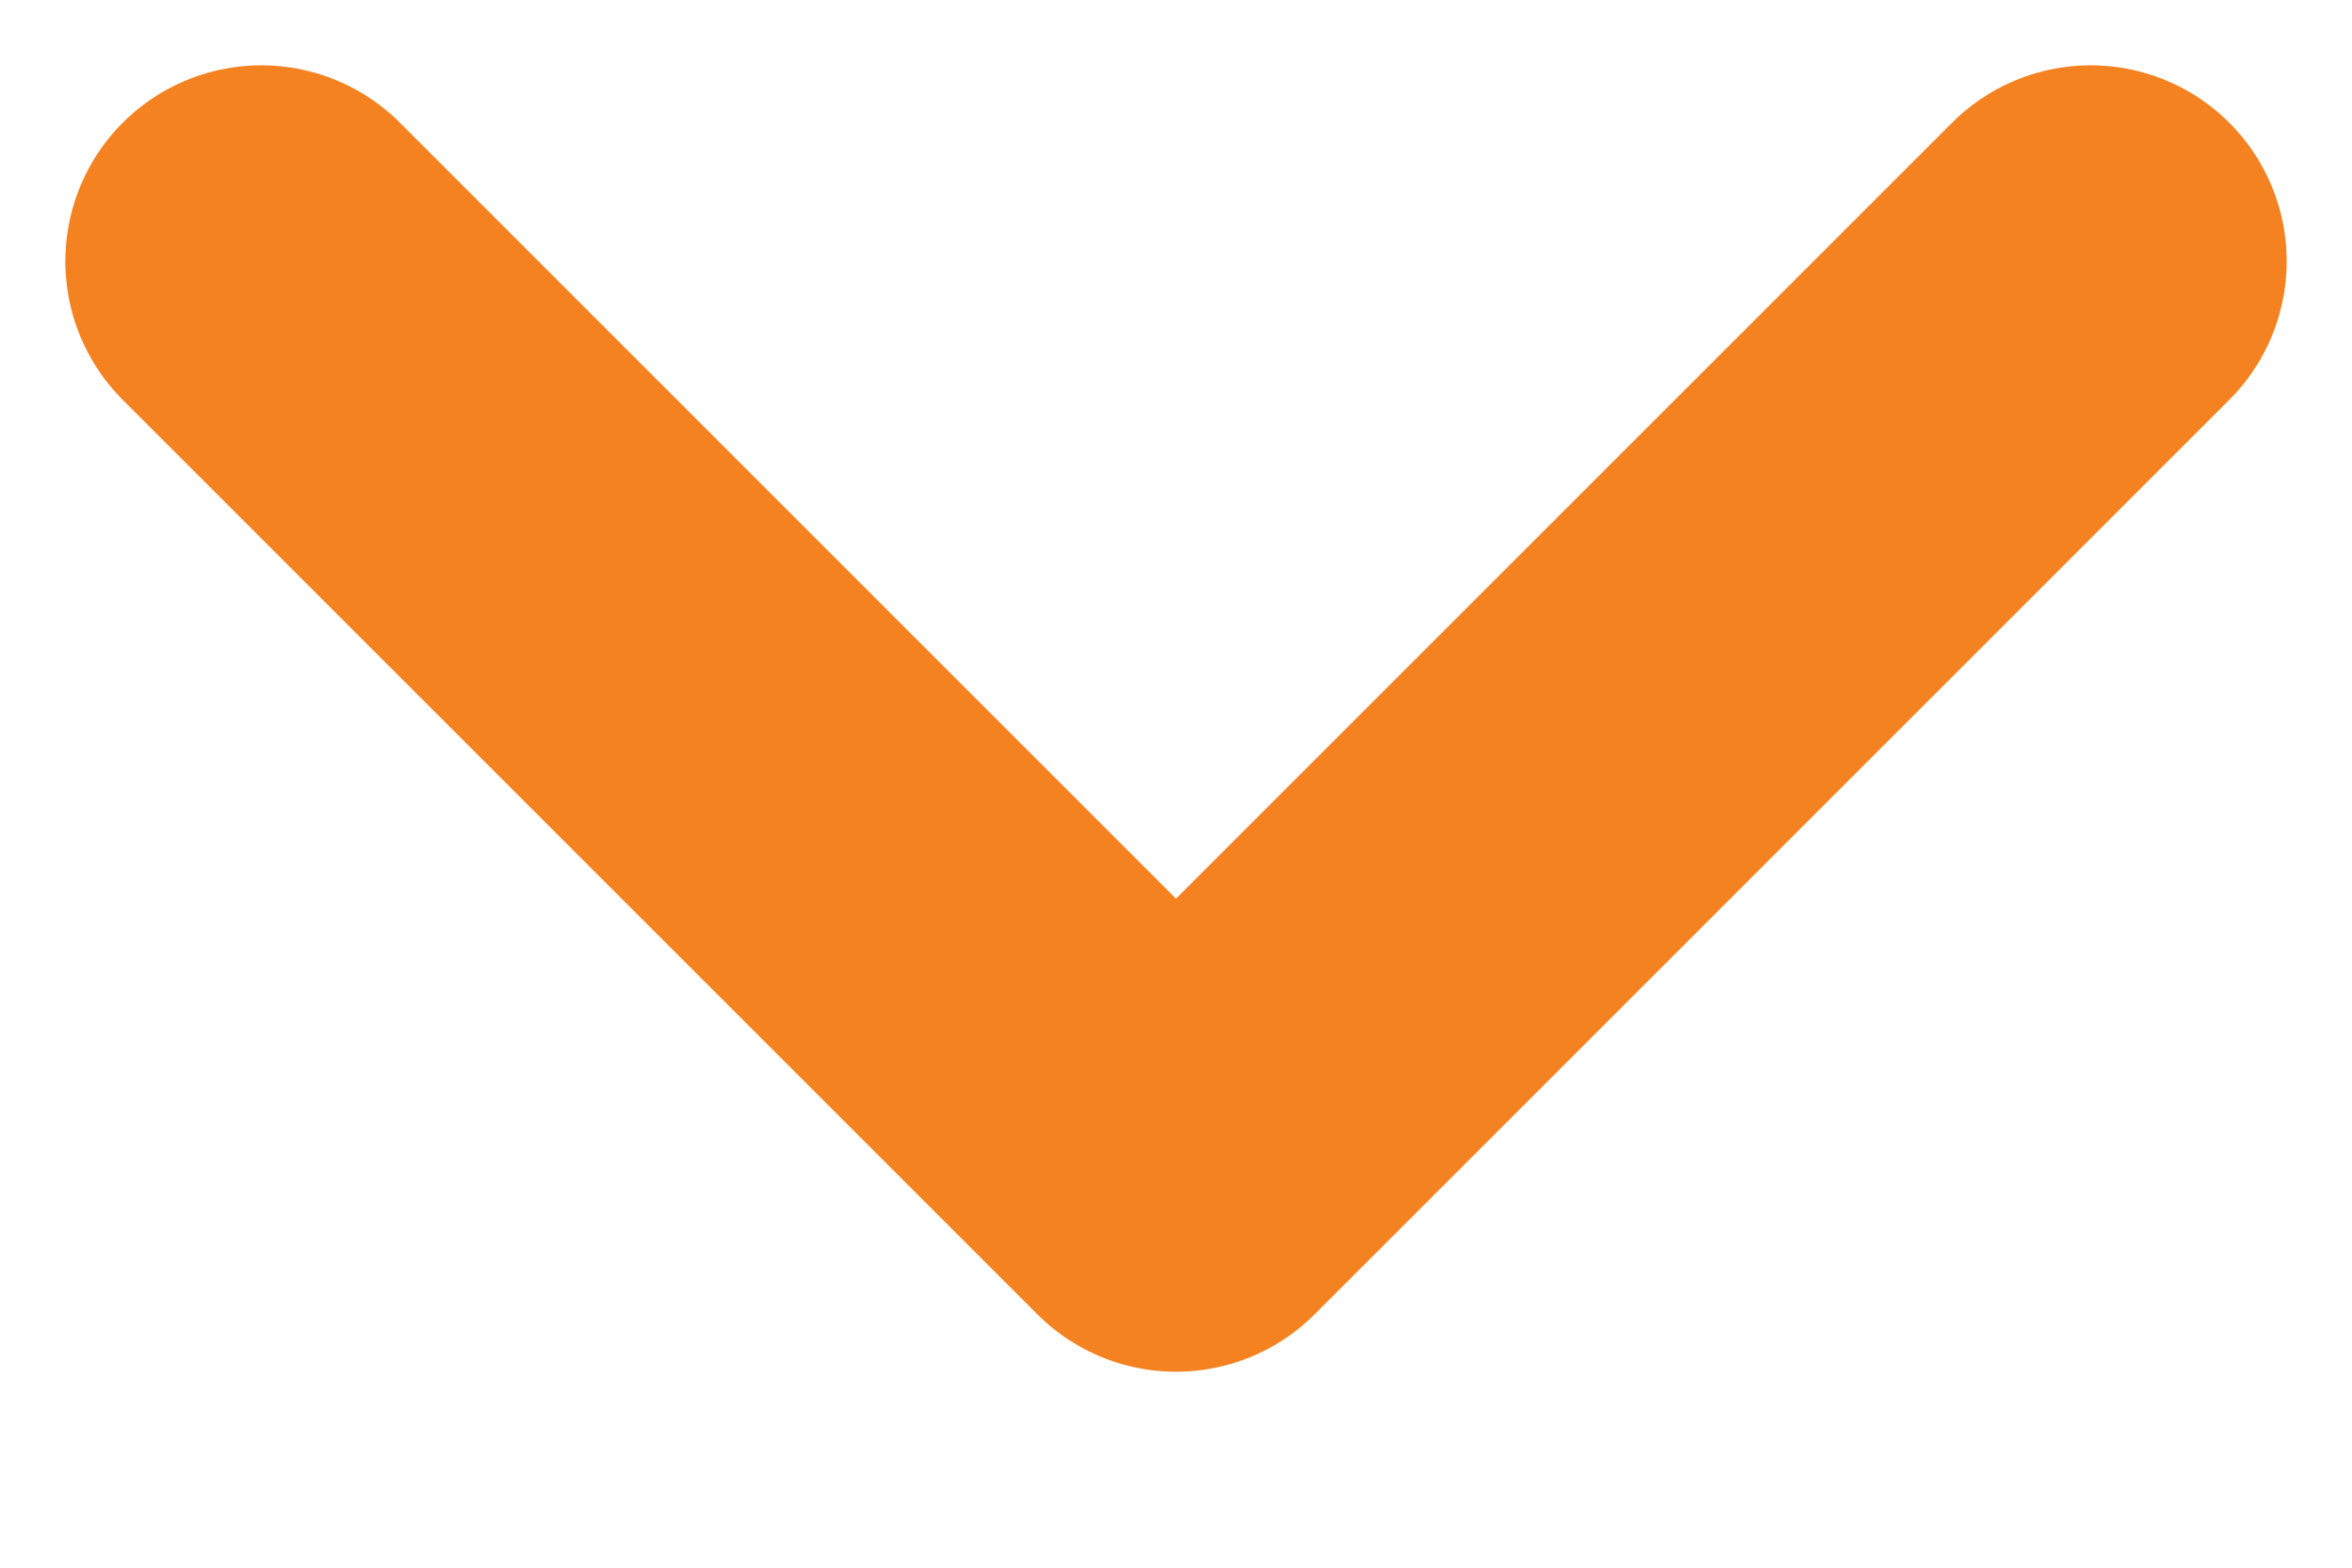 <svg width="9" height="6" viewBox="0 0 9 6" fill="none" xmlns="http://www.w3.org/2000/svg">
	<path d="M1 1L4.5 4.5L8 1" stroke="#F58220" stroke-width="1.5" stroke-linecap="round" stroke-linejoin="round" />
</svg>